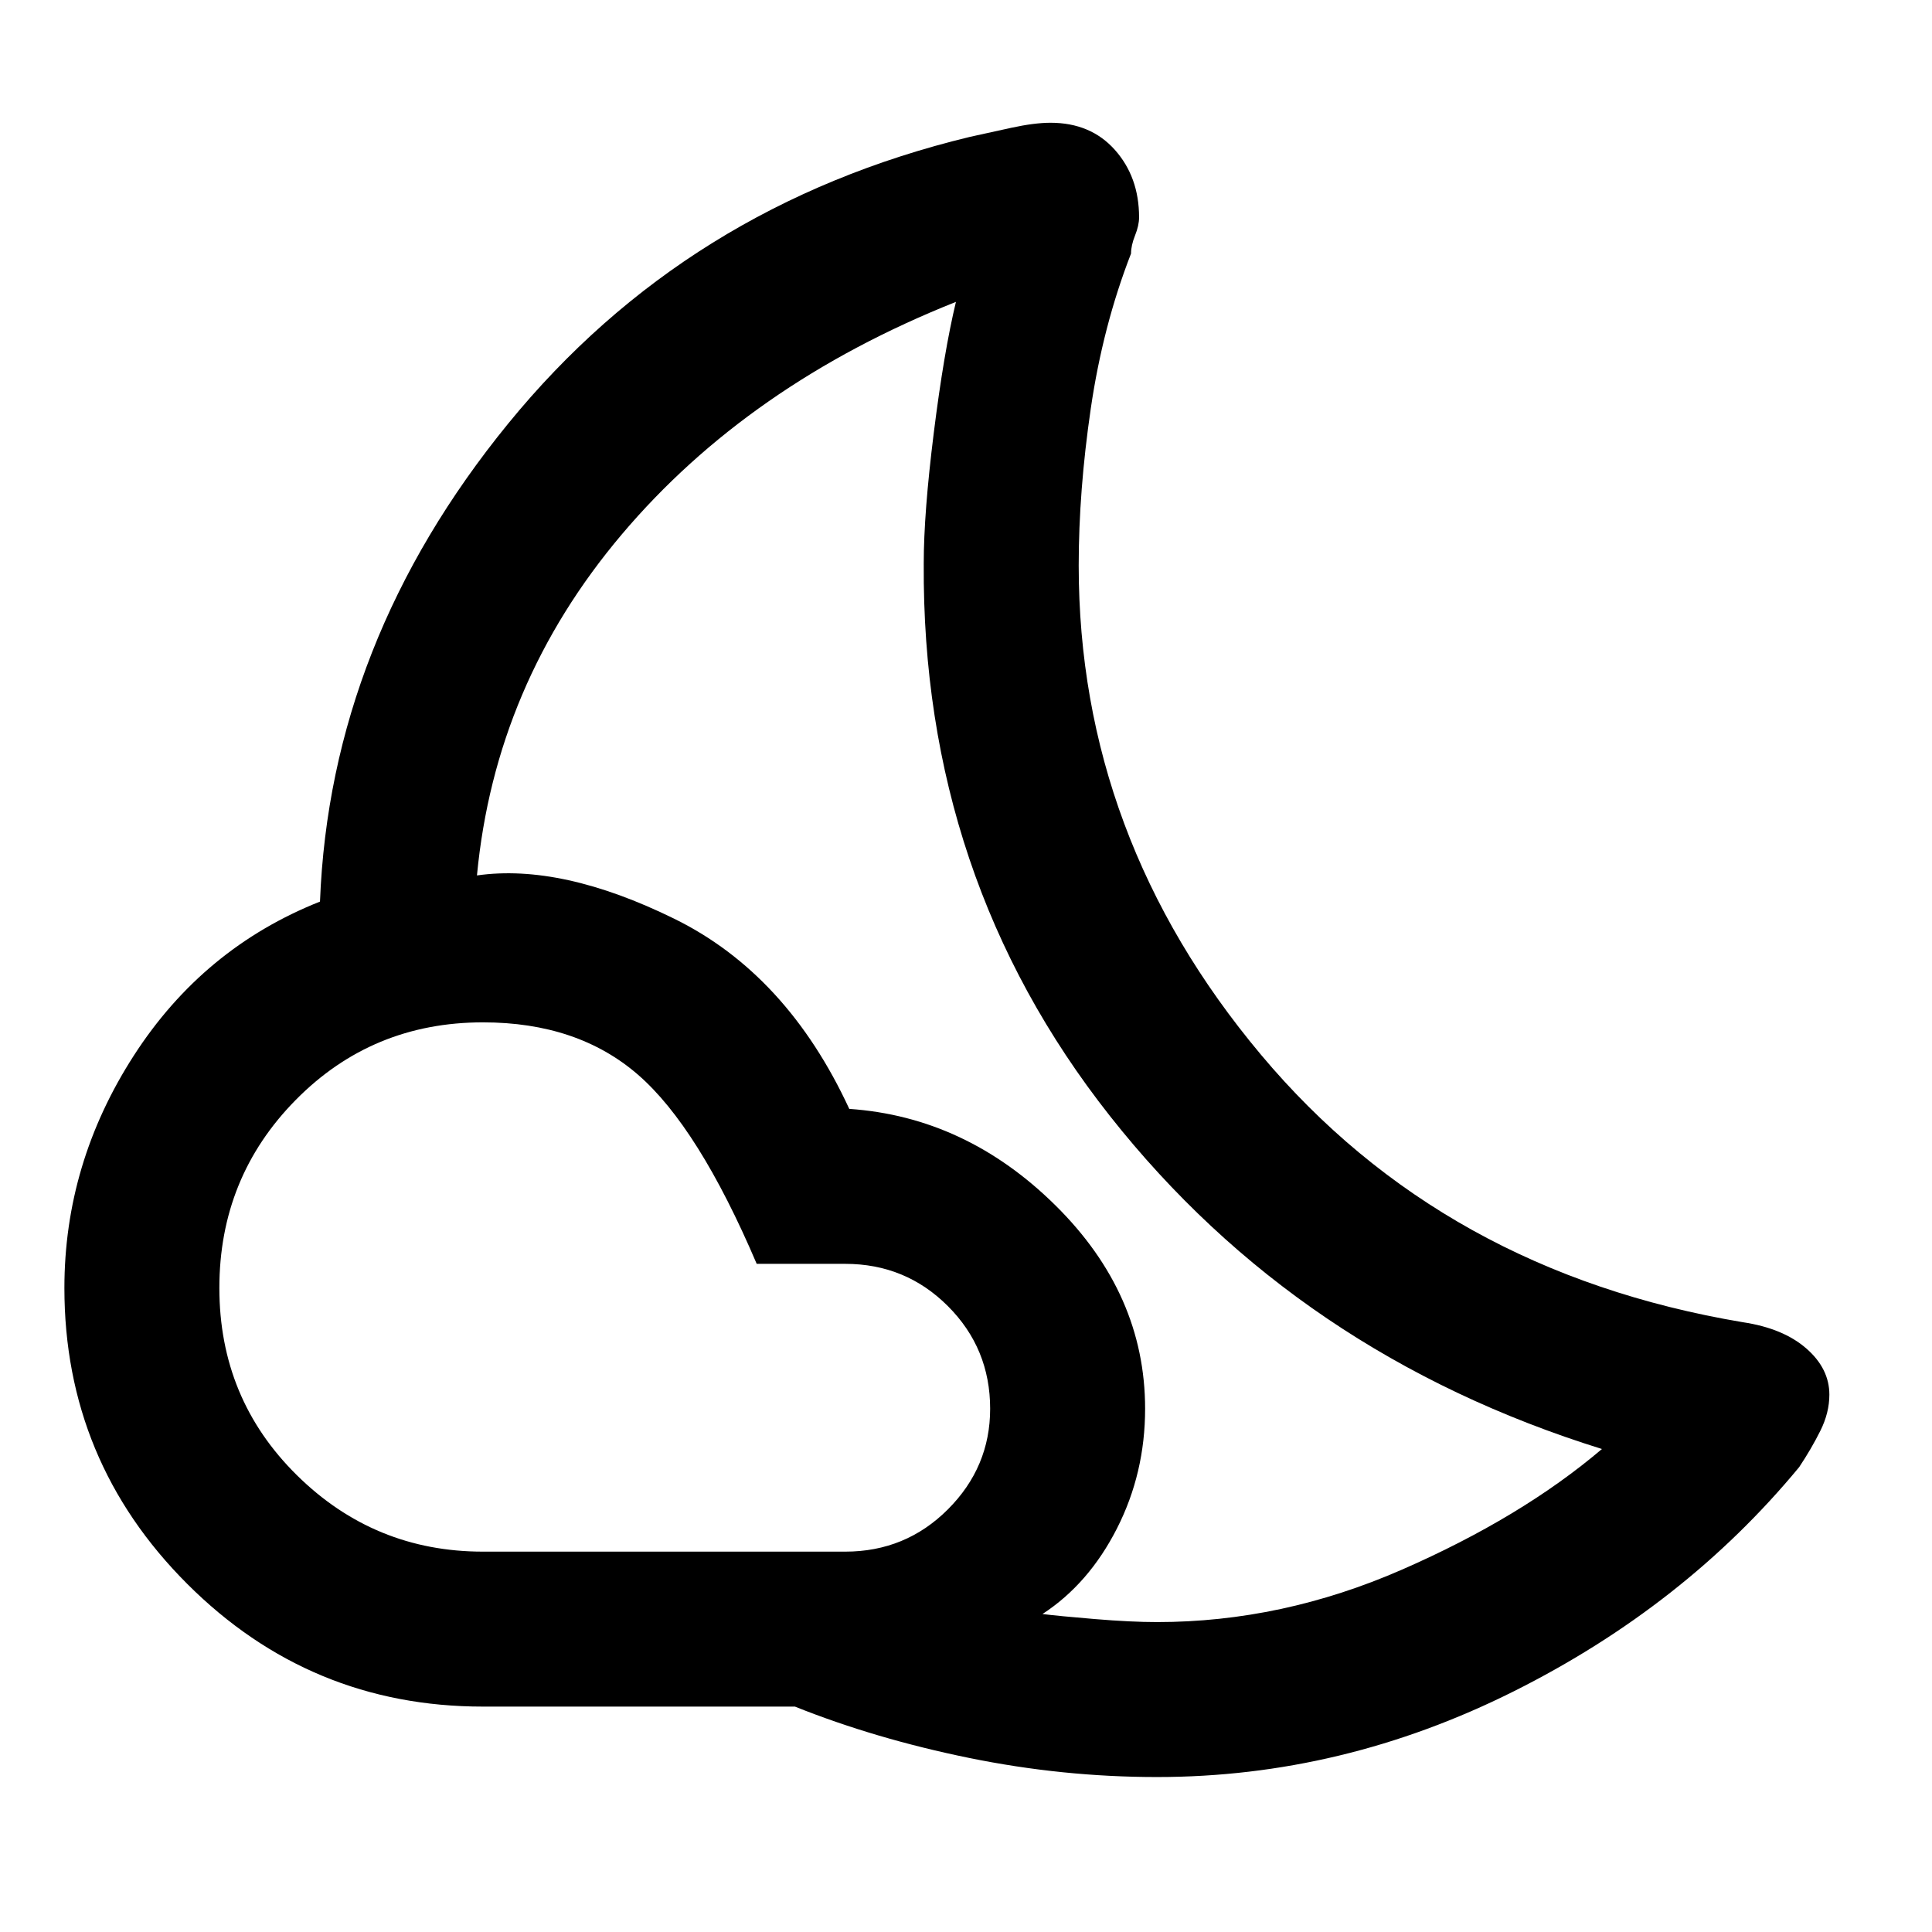 <svg xmlns="http://www.w3.org/2000/svg" height="48" width="48"><path d="M28.75 44.15q-2.35 0-4.675-.475Q21.75 43.2 19.75 42.4H12q-4.3 0-7.35-3.05T1.6 32q0-3.1 1.725-5.775Q5.05 23.55 7.95 22.4q.25-6.45 4.675-11.875T24.1 3.4q.45-.1 1.025-.225t.975-.125q1 0 1.6.675.6.675.6 1.675 0 .2-.1.45t-.1.45q-.7 1.8-1 3.85-.3 2.05-.3 3.9 0 6.75 4.525 12.15T43.3 32.85q1 .15 1.575.65t.575 1.15q0 .45-.225.9t-.525.9q-2.85 3.45-7.1 5.575t-8.85 2.125ZM12 38.55h9q1.5 0 2.55-1.05 1.05-1.05 1.05-2.5 0-1.5-1.05-2.55Q22.5 31.4 21 31.4h-2.2q-1.45-3.4-2.95-4.7-1.5-1.3-3.85-1.3-2.75 0-4.65 1.925Q5.45 29.25 5.45 32t1.925 4.65Q9.3 38.55 12 38.55Zm13.9 1.55q.4.05 1.3.125t1.55.075q3.1 0 6.075-1.3t4.975-3q-7.55-2.35-12.225-8.275Q22.9 21.8 22.95 14q0-1.25.25-3.25t.55-3.25q-5.15 2.05-8.3 5.775Q12.3 17 11.85 21.75q2.1-.3 4.9 1.075 2.8 1.375 4.35 4.725 2.9.2 5.125 2.4 2.225 2.2 2.225 5.05 0 1.6-.7 2.975T25.9 40.1Z"/></svg>